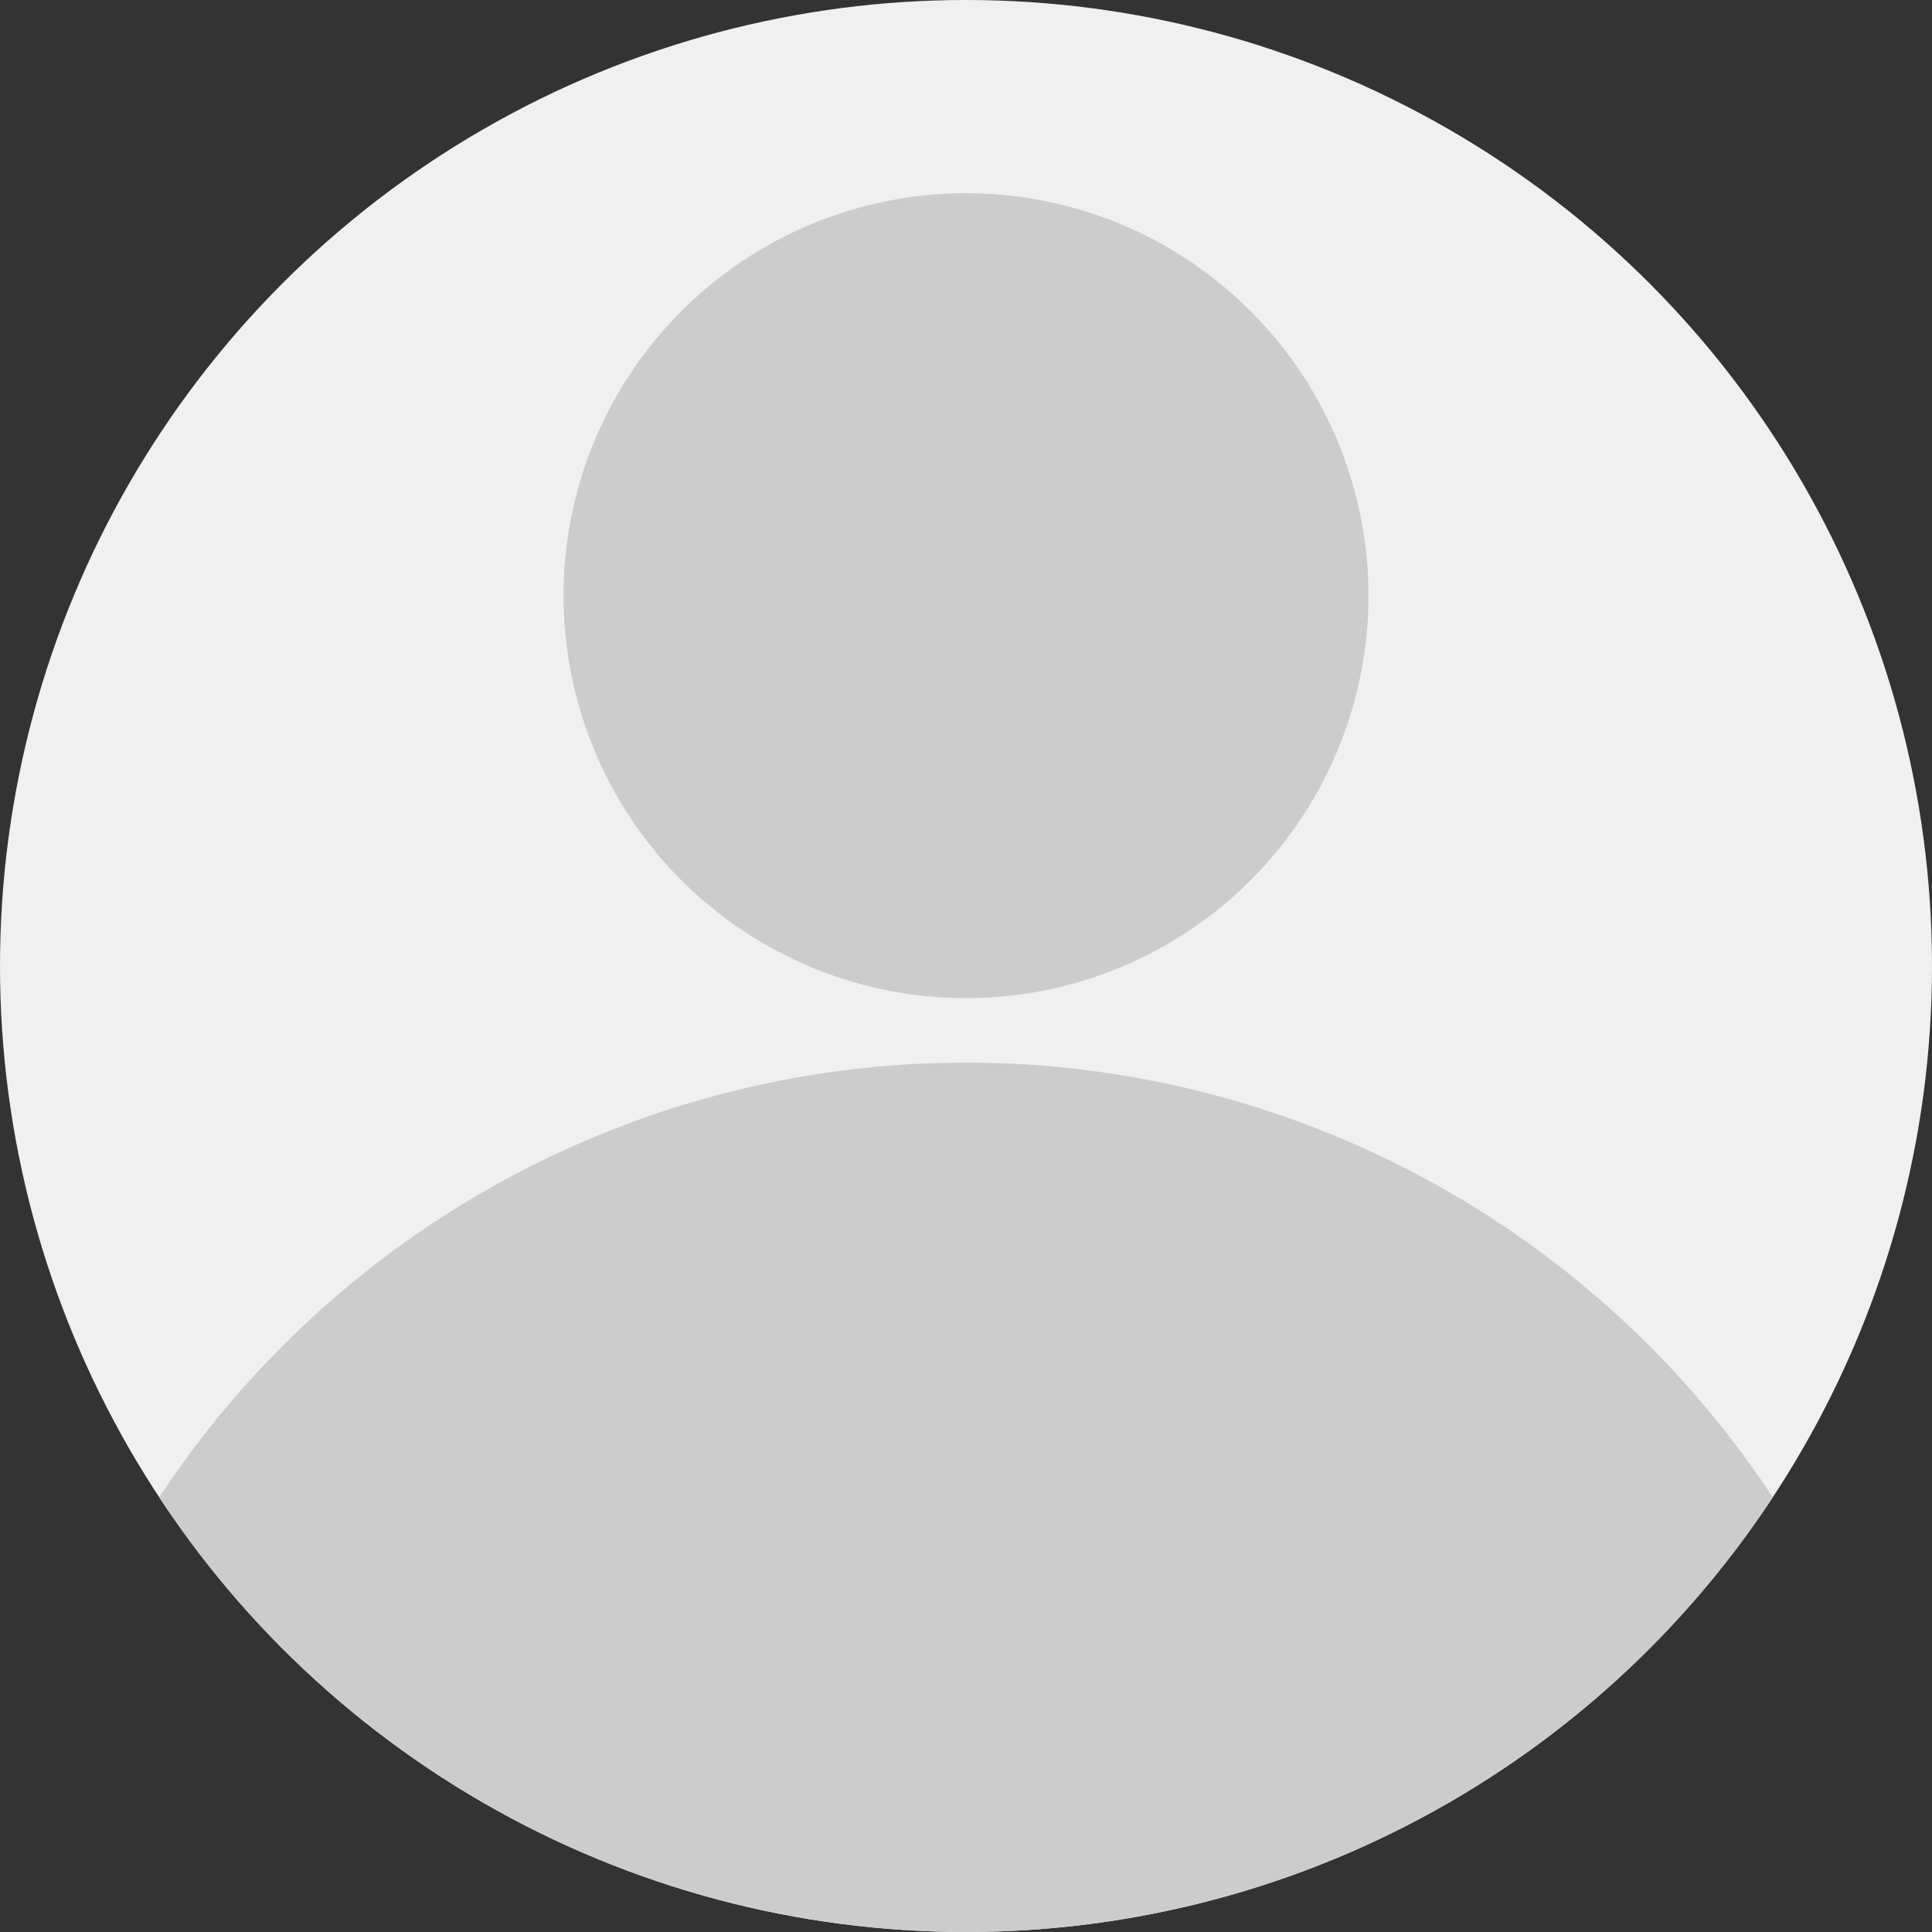 ﻿<svg xmlns="http://www.w3.org/2000/svg" xmlns:xlink="http://www.w3.org/1999/xlink" width="120" height="120" viewBox="0 0 40 40">
  <rect x="0" y="0" width="40" height="40" fill="#333333" stroke="none"/>
  <defs>
    <style>
      .cls-1 {
        fill: #fff;
      }

      .cls-2 {
        fill: #f0f0f0;
      }

      .cls-3 {
        clip-path: url(#clip-path);
      }

      .cls-4 {
        fill: #ccc;
      }
    </style>
    <clipPath id="clip-path">
      <circle id="椭圆_11" data-name="椭圆 11" class="cls-1" cx="20" cy="20" r="20"/>
    </clipPath>
  </defs>
  <g id="组_46" data-name="组 46" transform="translate(-1859 -8)">
    <circle id="椭圆_12" data-name="椭圆 12" class="cls-2" cx="20" cy="20" r="20" transform="translate(1859 8)"/>
    <g id="蒙版组_2" data-name="蒙版组 2" class="cls-3" transform="translate(1859 8)">
      <g id="组_45" data-name="组 45" transform="translate(0 4)">
        <ellipse id="椭圆_9" data-name="椭圆 9" class="cls-4" cx="8.333" cy="8.333" rx="8.333" ry="8.333" transform="translate(11.667)"/>
        <circle id="椭圆_10" data-name="椭圆 10" class="cls-4" cx="20" cy="20" r="20" transform="translate(0 18)"/>
      </g>
    </g>
  </g>
</svg>
